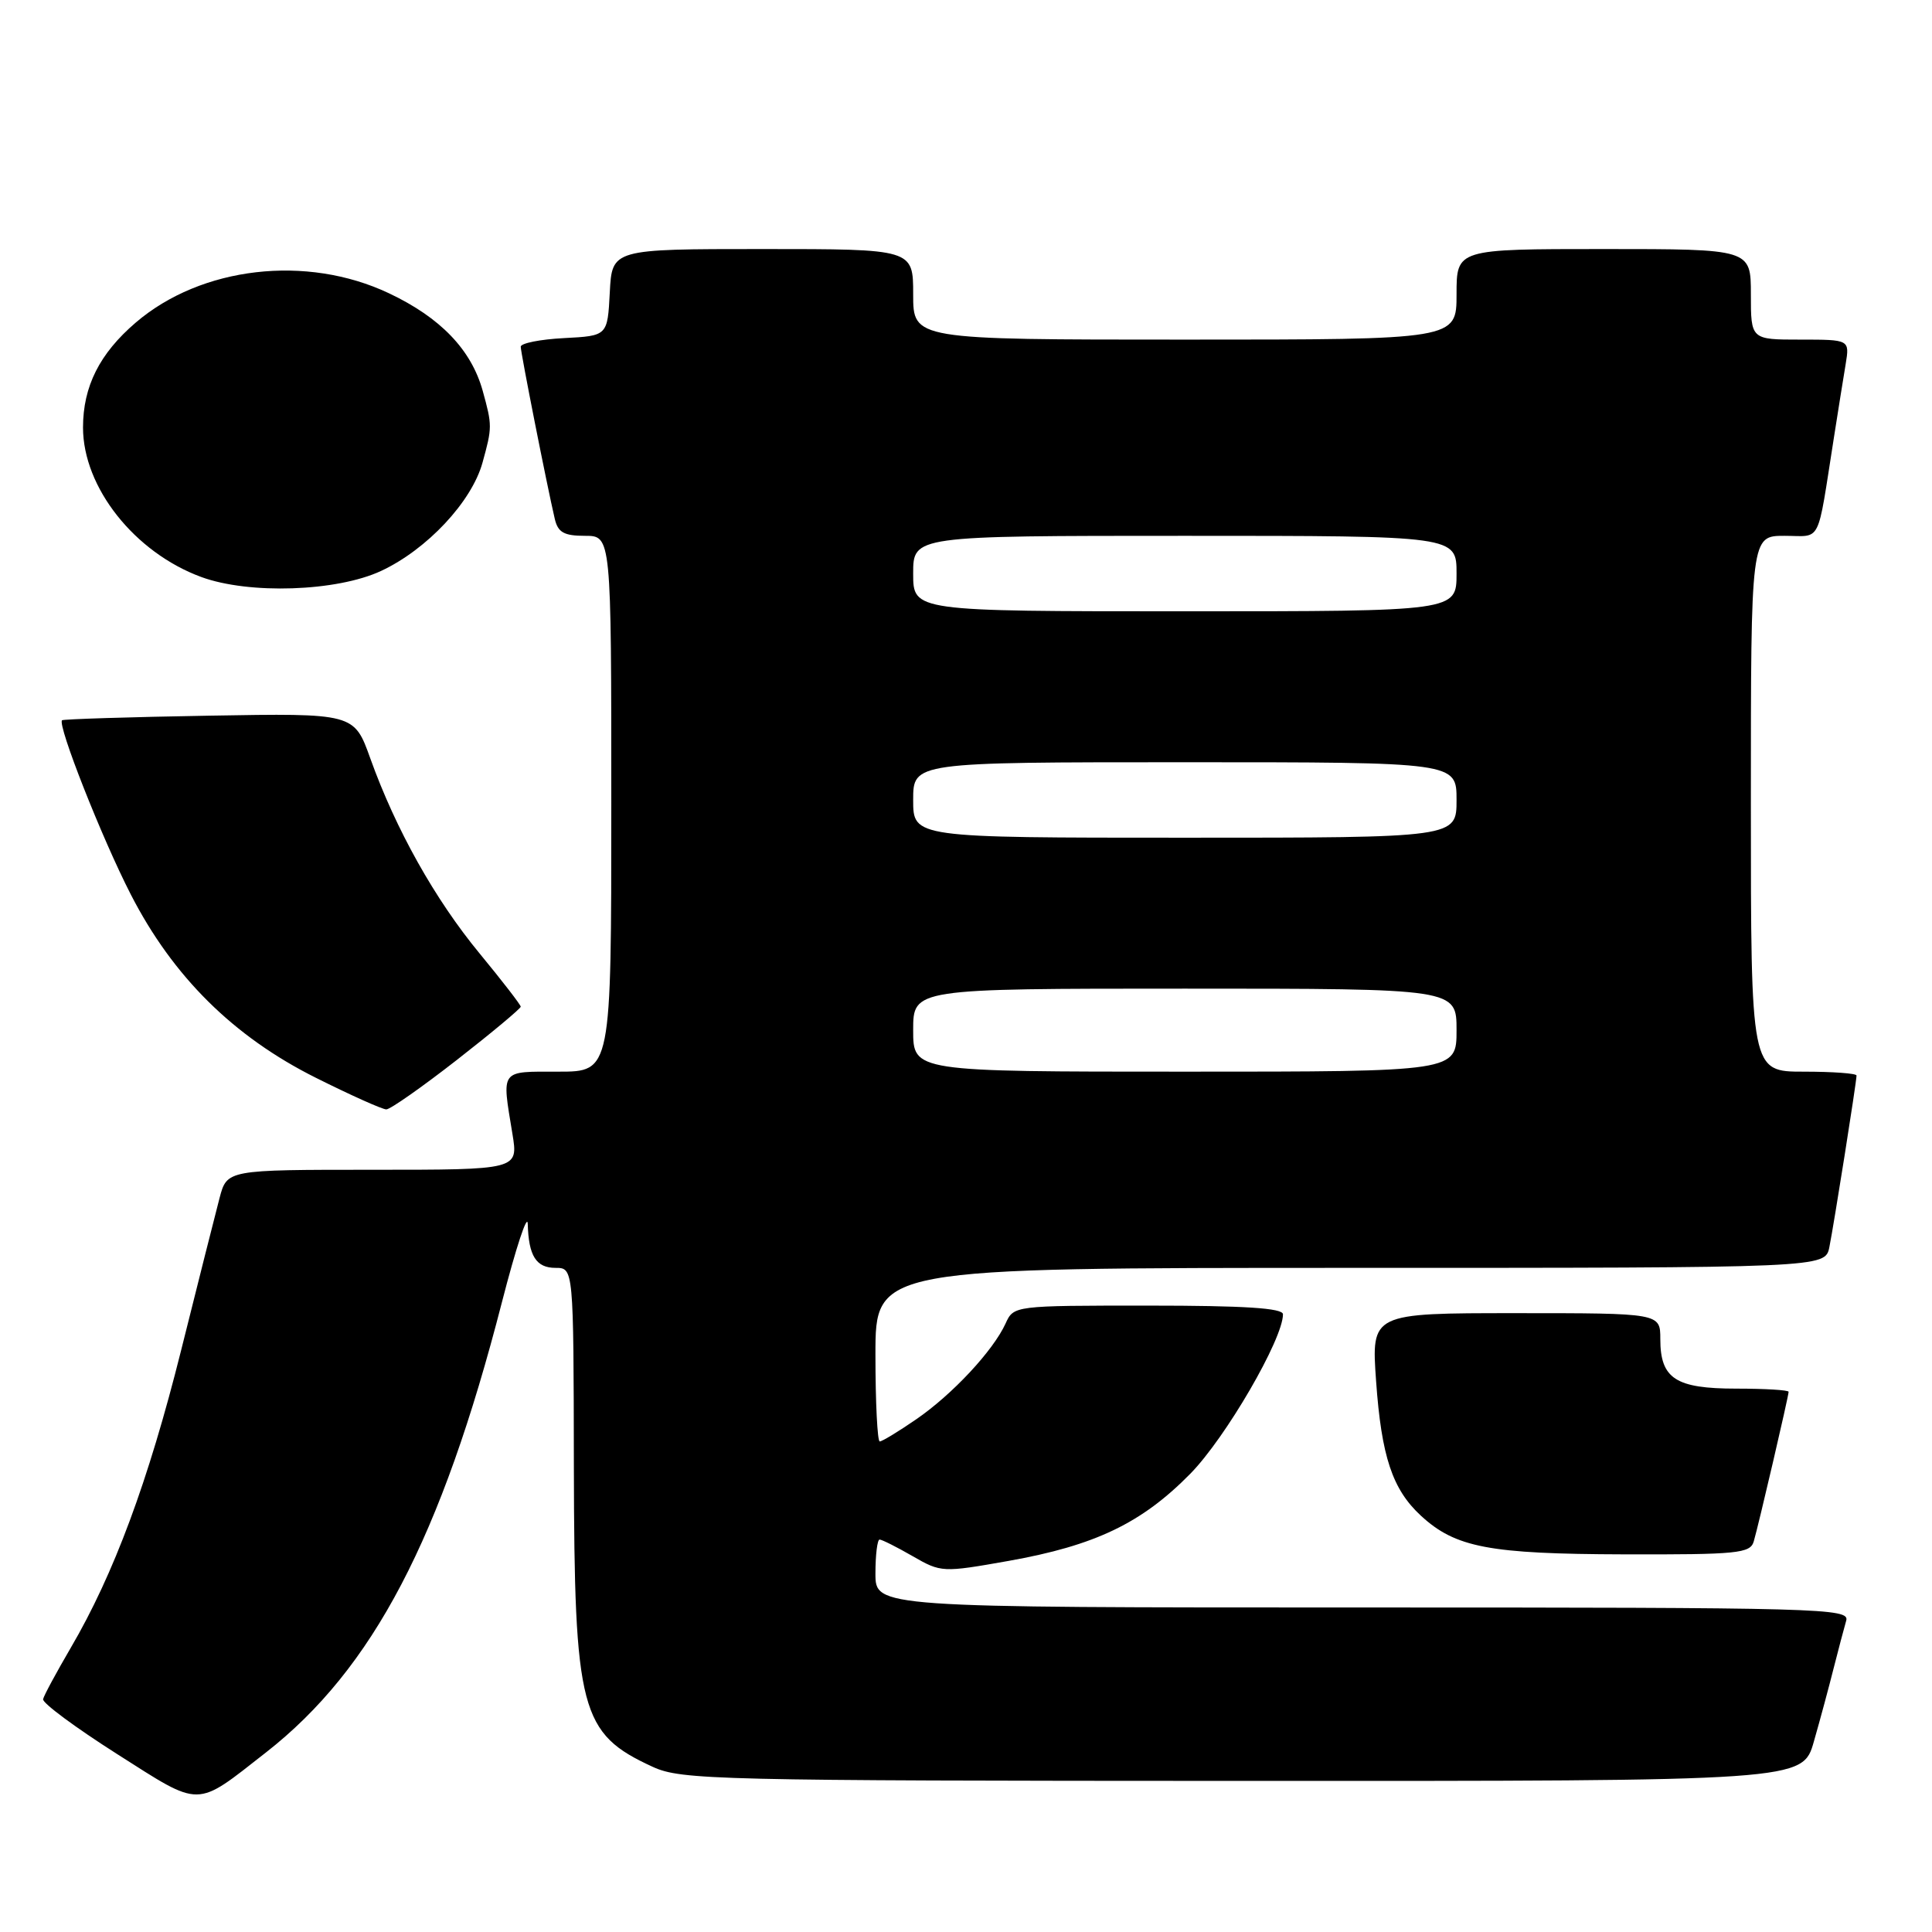 <?xml version="1.0" encoding="UTF-8" standalone="no"?>
<!DOCTYPE svg PUBLIC "-//W3C//DTD SVG 1.1//EN" "http://www.w3.org/Graphics/SVG/1.1/DTD/svg11.dtd" >
<svg xmlns="http://www.w3.org/2000/svg" xmlns:xlink="http://www.w3.org/1999/xlink" version="1.1" viewBox="0 0 256 256">
 <g >
 <path fill="currentColor"
d=" M 35.24 232.21 C 49.41 221.13 58.47 203.84 66.52 172.50 C 68.36 165.35 69.89 160.70 69.93 162.17 C 70.04 166.41 71.04 168.00 73.61 168.00 C 76.00 168.00 76.00 168.00 76.04 194.25 C 76.10 226.73 76.88 229.70 86.50 234.12 C 90.27 235.85 94.84 235.96 164.68 235.98 C 238.86 236.00 238.86 236.00 240.35 230.75 C 241.18 227.86 242.36 223.47 242.98 221.00 C 243.61 218.53 244.35 215.71 244.63 214.75 C 245.11 213.10 241.59 213.00 180.57 213.00 C 116.00 213.00 116.00 213.00 116.00 208.50 C 116.00 206.03 116.25 204.00 116.55 204.00 C 116.86 204.00 118.83 204.99 120.93 206.20 C 124.70 208.37 124.88 208.38 133.63 206.83 C 145.11 204.79 151.28 201.83 157.72 195.28 C 162.40 190.52 170.00 177.44 170.00 174.15 C 170.00 173.33 164.89 173.00 152.16 173.00 C 134.35 173.00 134.32 173.00 133.24 175.38 C 131.60 178.97 126.20 184.77 121.41 188.06 C 119.06 189.68 116.88 191.00 116.57 191.00 C 116.26 191.00 116.00 185.82 116.00 179.50 C 116.00 168.00 116.00 168.00 178.92 168.00 C 241.84 168.00 241.84 168.00 242.40 165.25 C 243.00 162.27 246.00 143.35 246.00 142.51 C 246.00 142.23 242.85 142.00 239.00 142.00 C 232.00 142.00 232.00 142.00 232.00 106.50 C 232.00 71.00 232.00 71.00 236.45 71.00 C 241.45 71.00 240.72 72.44 243.00 58.00 C 243.56 54.42 244.26 50.04 244.56 48.25 C 245.09 45.00 245.09 45.00 238.55 45.00 C 232.00 45.00 232.00 45.00 232.00 39.00 C 232.00 33.00 232.00 33.00 212.50 33.00 C 193.00 33.00 193.00 33.00 193.00 39.00 C 193.00 45.00 193.00 45.00 157.00 45.00 C 121.00 45.00 121.00 45.00 121.00 39.00 C 121.00 33.00 121.00 33.00 101.05 33.00 C 81.10 33.00 81.10 33.00 80.80 38.75 C 80.50 44.50 80.50 44.50 74.75 44.80 C 71.59 44.96 69.00 45.48 69.00 45.94 C 69.00 46.76 72.47 64.30 73.51 68.75 C 73.93 70.55 74.73 71.00 77.52 71.00 C 81.00 71.00 81.00 71.00 81.00 106.50 C 81.00 142.00 81.00 142.00 74.00 142.00 C 66.18 142.00 66.48 141.60 67.90 150.25 C 68.68 155.00 68.68 155.00 49.38 155.00 C 30.08 155.00 30.08 155.00 29.09 158.75 C 28.55 160.81 26.25 169.91 23.99 178.96 C 19.65 196.29 15.08 208.61 9.36 218.37 C 7.47 221.61 5.82 224.65 5.71 225.15 C 5.59 225.65 10.00 228.91 15.50 232.41 C 26.80 239.59 25.79 239.60 35.24 232.21 Z  M 232.38 204.25 C 233.03 202.04 237.00 184.99 237.00 184.42 C 237.00 184.19 233.88 184.00 230.07 184.00 C 222.02 184.00 220.00 182.68 220.00 177.43 C 220.00 174.00 220.00 174.00 200.85 174.00 C 181.70 174.00 181.70 174.00 182.34 183.01 C 183.05 193.00 184.50 197.35 188.28 200.84 C 192.86 205.06 197.31 205.91 215.18 205.96 C 230.23 206.00 231.92 205.83 232.38 204.25 Z  M 60.57 140.42 C 65.21 136.80 69.00 133.63 69.00 133.39 C 69.00 133.15 66.55 129.98 63.56 126.35 C 57.64 119.18 52.45 109.92 49.07 100.50 C 46.92 94.50 46.92 94.50 27.71 94.83 C 17.15 95.01 8.38 95.29 8.22 95.44 C 7.59 96.07 13.49 111.04 17.32 118.50 C 22.91 129.41 30.95 137.37 41.87 142.82 C 46.47 145.12 50.66 147.00 51.19 147.00 C 51.71 147.00 55.93 144.04 60.57 140.42 Z  M 50.50 75.65 C 56.57 72.82 62.49 66.50 63.93 61.32 C 65.23 56.62 65.23 56.38 63.96 51.78 C 62.44 46.33 58.37 42.09 51.54 38.86 C 40.62 33.69 26.67 35.31 17.99 42.74 C 13.19 46.85 11.00 51.21 11.00 56.65 C 11.00 64.58 17.83 73.21 26.68 76.46 C 33.01 78.78 44.63 78.39 50.50 75.65 Z  M 121.00 136.50 C 121.00 131.00 121.00 131.00 157.00 131.00 C 193.00 131.00 193.00 131.00 193.00 136.50 C 193.00 142.00 193.00 142.00 157.00 142.00 C 121.00 142.00 121.00 142.00 121.00 136.50 Z  M 121.00 106.00 C 121.00 101.00 121.00 101.00 157.00 101.00 C 193.00 101.00 193.00 101.00 193.00 106.00 C 193.00 111.00 193.00 111.00 157.00 111.00 C 121.00 111.00 121.00 111.00 121.00 106.00 Z  M 121.00 76.00 C 121.00 71.00 121.00 71.00 157.00 71.00 C 193.00 71.00 193.00 71.00 193.00 76.00 C 193.00 81.00 193.00 81.00 157.00 81.00 C 121.00 81.00 121.00 81.00 121.00 76.00 Z "/>
</g>
</svg>
